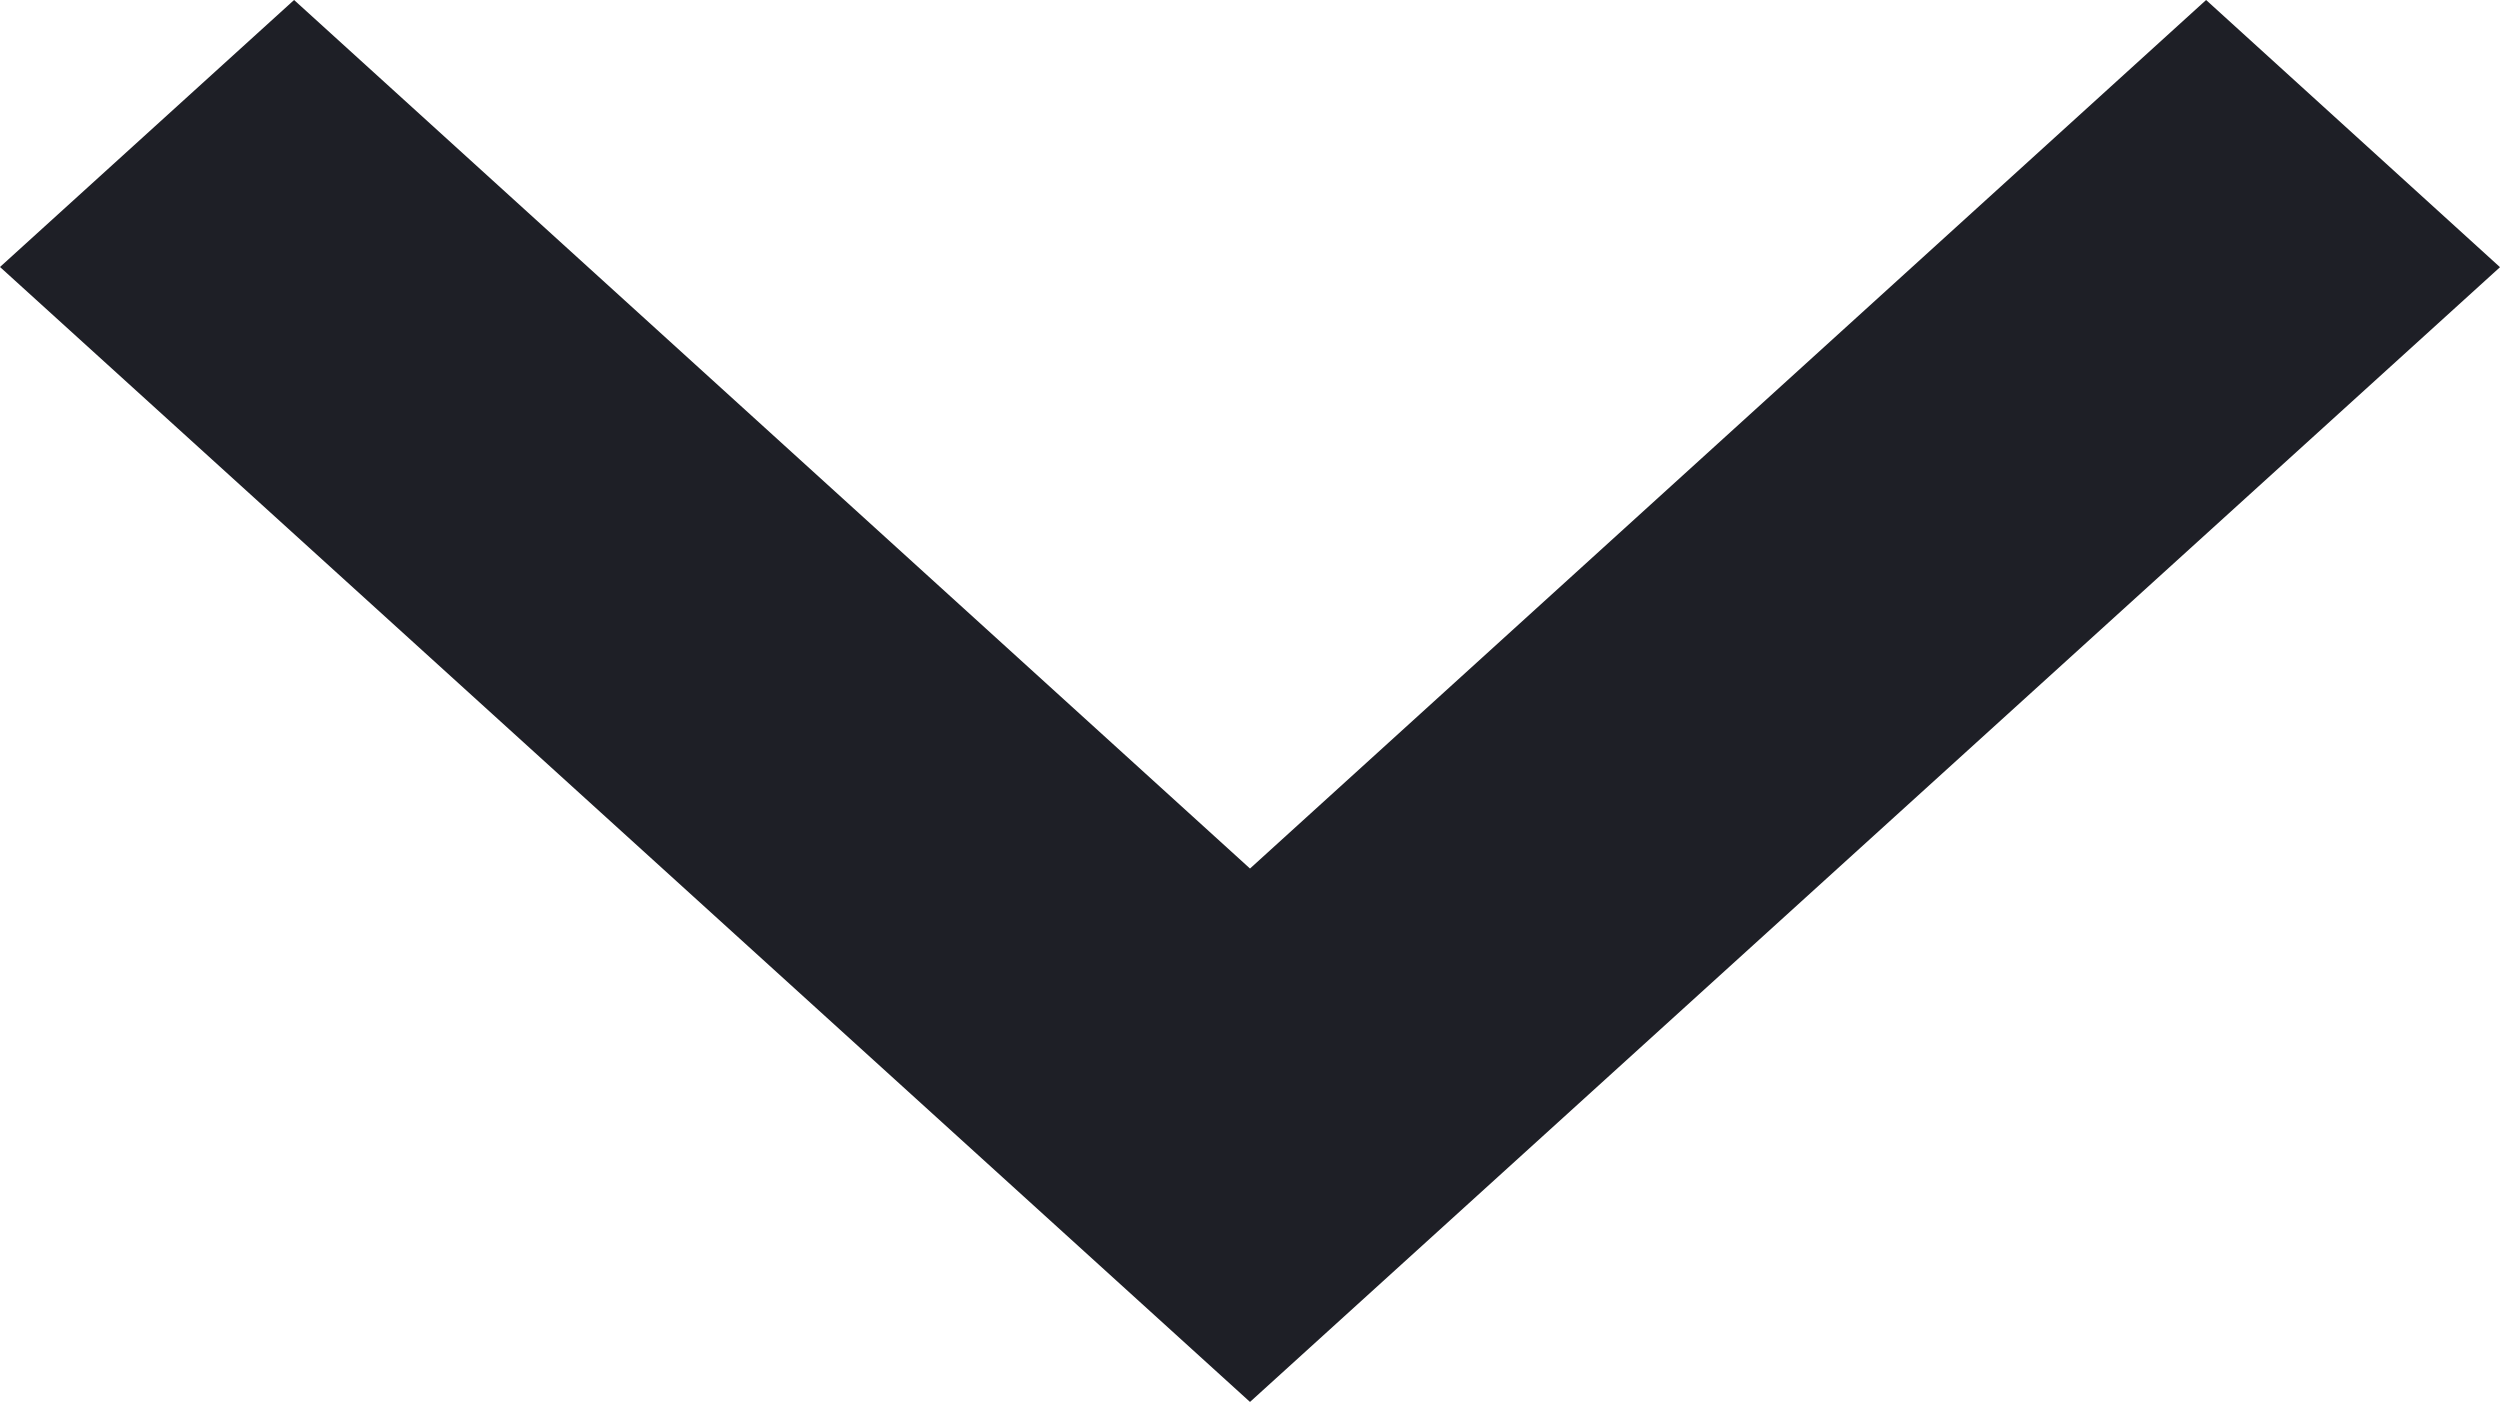 <svg xmlns="http://www.w3.org/2000/svg" viewBox="0 0 1048 587.69"><defs><style>.cls-1{fill:#1e1f26;}</style></defs><title>dropdown-icon</title><g id="Layer_2" data-name="Layer 2"><g id="Layer_1-2" data-name="Layer 1"><path class="cls-1" d="M524,587.69,1048,112,924.8,0,524,364.09,123.28,0,0,111.92Z"/></g></g></svg>